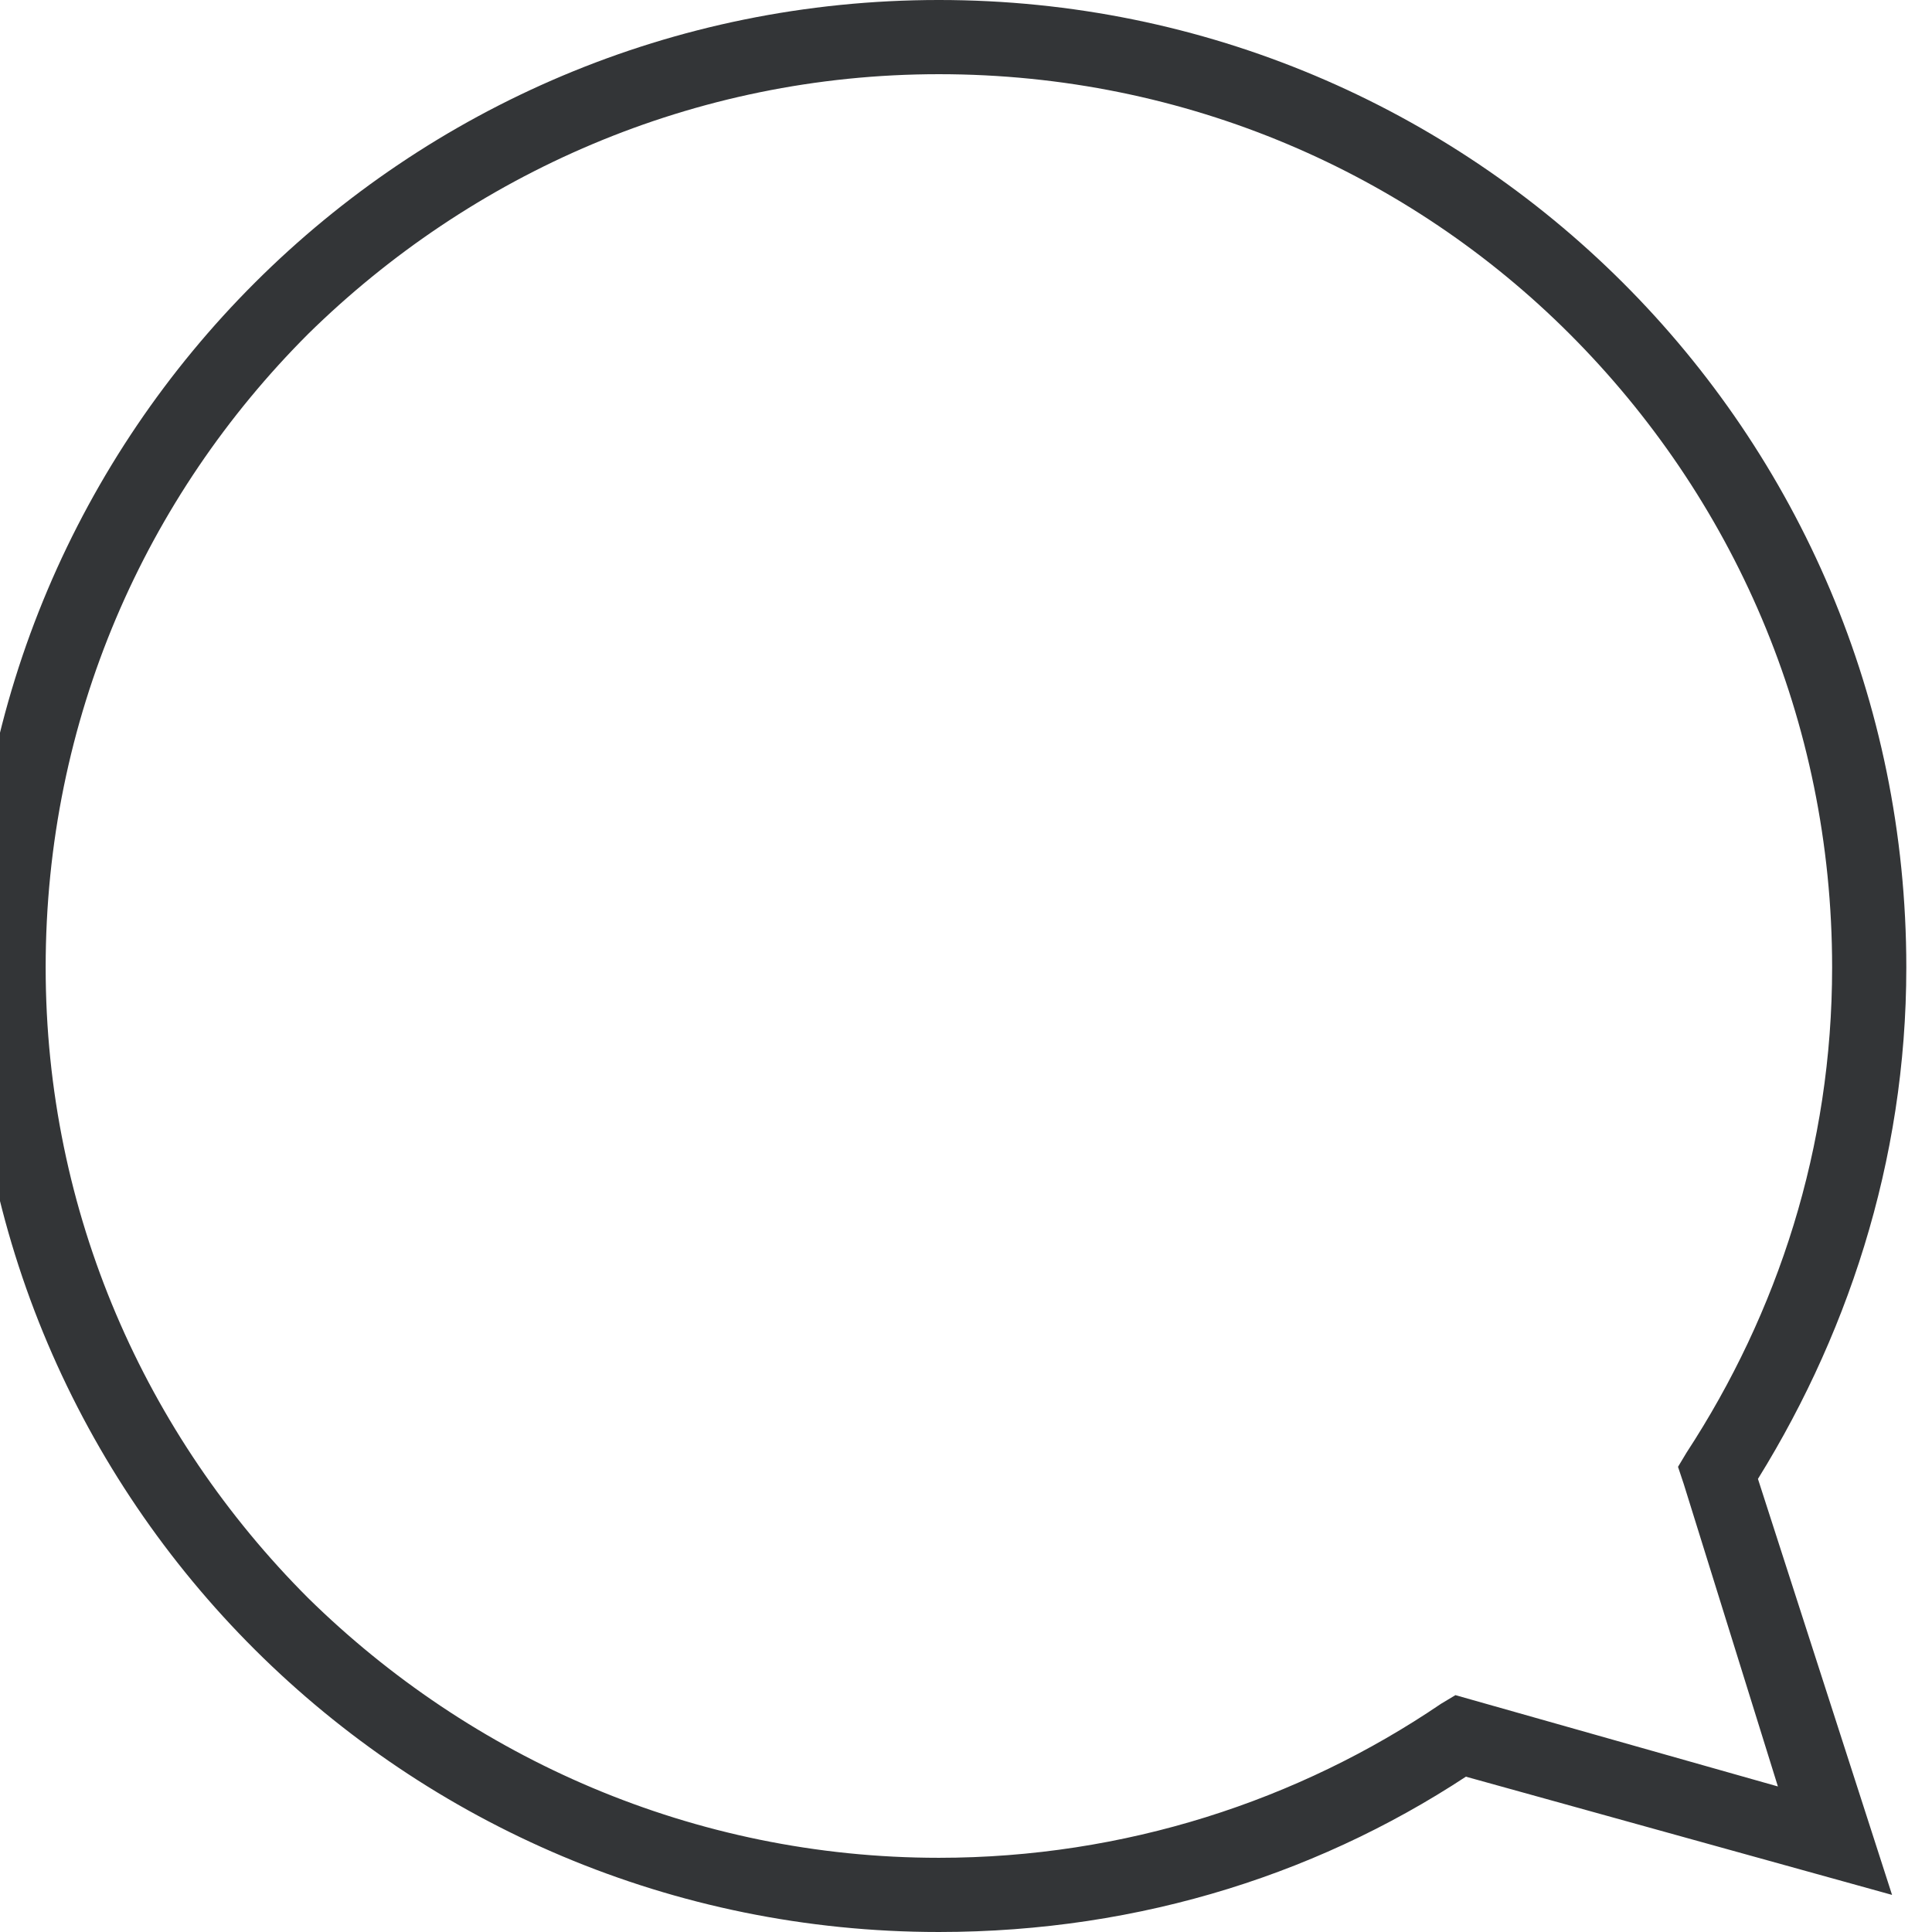 <?xml version="1.0" encoding="UTF-8"?>
<!DOCTYPE svg PUBLIC "-//W3C//DTD SVG 1.1//EN" "http://www.w3.org/Graphics/SVG/1.1/DTD/svg11.dtd">
<!-- Creator: CorelDRAW X8 -->
<svg xmlns="http://www.w3.org/2000/svg" xml:space="preserve" width="6.773mm" height="6.773mm" version="1.1" style="shape-rendering:geometricPrecision; text-rendering:geometricPrecision; image-rendering:optimizeQuality; fill-rule:evenodd; clip-rule:evenodd"
viewBox="0 0 677 677"
 xmlns:xlink="http://www.w3.org/1999/xlink">
 <defs>
  <style type="text/css">
   <![CDATA[
    .fil0 {fill:#333537;fill-rule:nonzero}
   ]]>
  </style>
 </defs>
 <g id="Camada_x0020_1">
  <path class="fil0" d="M602 516l11 7c34,-53 55,-116 55,-184 0,-188 -152,-339 -339,-339 -187,0 -339,151 -339,339 0,187 152,338 339,338 71,0 136,-21 190,-58l-7 -11 -4 13 155 43 -49 -152 -12 4 11 7 -11 -7 -12 4 33 106 -113 -32 -5 3c-50,34 -111,54 -176,54 -86,0 -164,-35 -221,-91 -57,-57 -92,-135 -92,-221 0,-87 35,-165 92,-222 57,-56 135,-91 221,-91 87,0 165,35 221,91 57,57 92,135 92,222 0,63 -19,121 -51,170l-3 5 2 6 12 -4z"/>
  <path class="fil0" d="M-4436 -965l0 -19 -2 0 0 19 19 2c1,-11 3,-24 3,-39 0,-155 -120,-281 -268,-281 -123,0 -225,87 -258,204l18 6 18 -6c-32,-117 -134,-204 -257,-204 -149,0 -269,126 -269,281 0,15 2,28 4,40l18 -3 0 -19 -3 0c-6,0 -11,2 -14,6 -4,4 -5,10 -5,15 1,5 37,290 496,691 7,6 17,6 24,1 0,-1 107,-91 221,-220 57,-64 116,-137 165,-214 49,-76 87,-156 103,-233l-18 -4 18 4c1,-4 1,-8 2,-12l0 0c0,-2 2,-6 3,-12 1,-6 -1,-12 -5,-16 -3,-4 -8,-6 -13,-6l0 19 -19 -3c0,1 -1,5 -2,11l18 3 -18 -3c-1,3 -1,6 -2,10l0 1c-14,70 -50,146 -97,220 -71,111 -166,218 -243,296 -39,39 -73,71 -97,94 -13,11 -22,20 -29,26 -7,5 -10,9 -10,9l11 15 12 -15c-227,-199 -348,-366 -412,-484 -32,-59 -50,-105 -60,-136 -4,-16 -7,-28 -9,-36 -1,-3 -1,-6 -2,-8l0 -2 0 -1 -2 1 2 -1 0 0 -2 1 2 -1 -18 3 0 19 3 0c5,0 11,-2 14,-7 4,-4 5,-9 4,-15 -1,-12 -3,-23 -3,-34 0,-67 26,-127 68,-171 42,-44 100,-72 164,-72 106,0 194,75 221,177 3,8 10,14 18,14 8,0 16,-6 18,-14 28,-102 116,-177 222,-177 64,0 121,28 163,72 42,44 68,104 68,171 0,11 -1,22 -3,34 -1,6 1,11 4,16 4,4 9,6 14,6l2 0 0 -19 -19 -3 19 3z"/>
 </g>
</svg>

